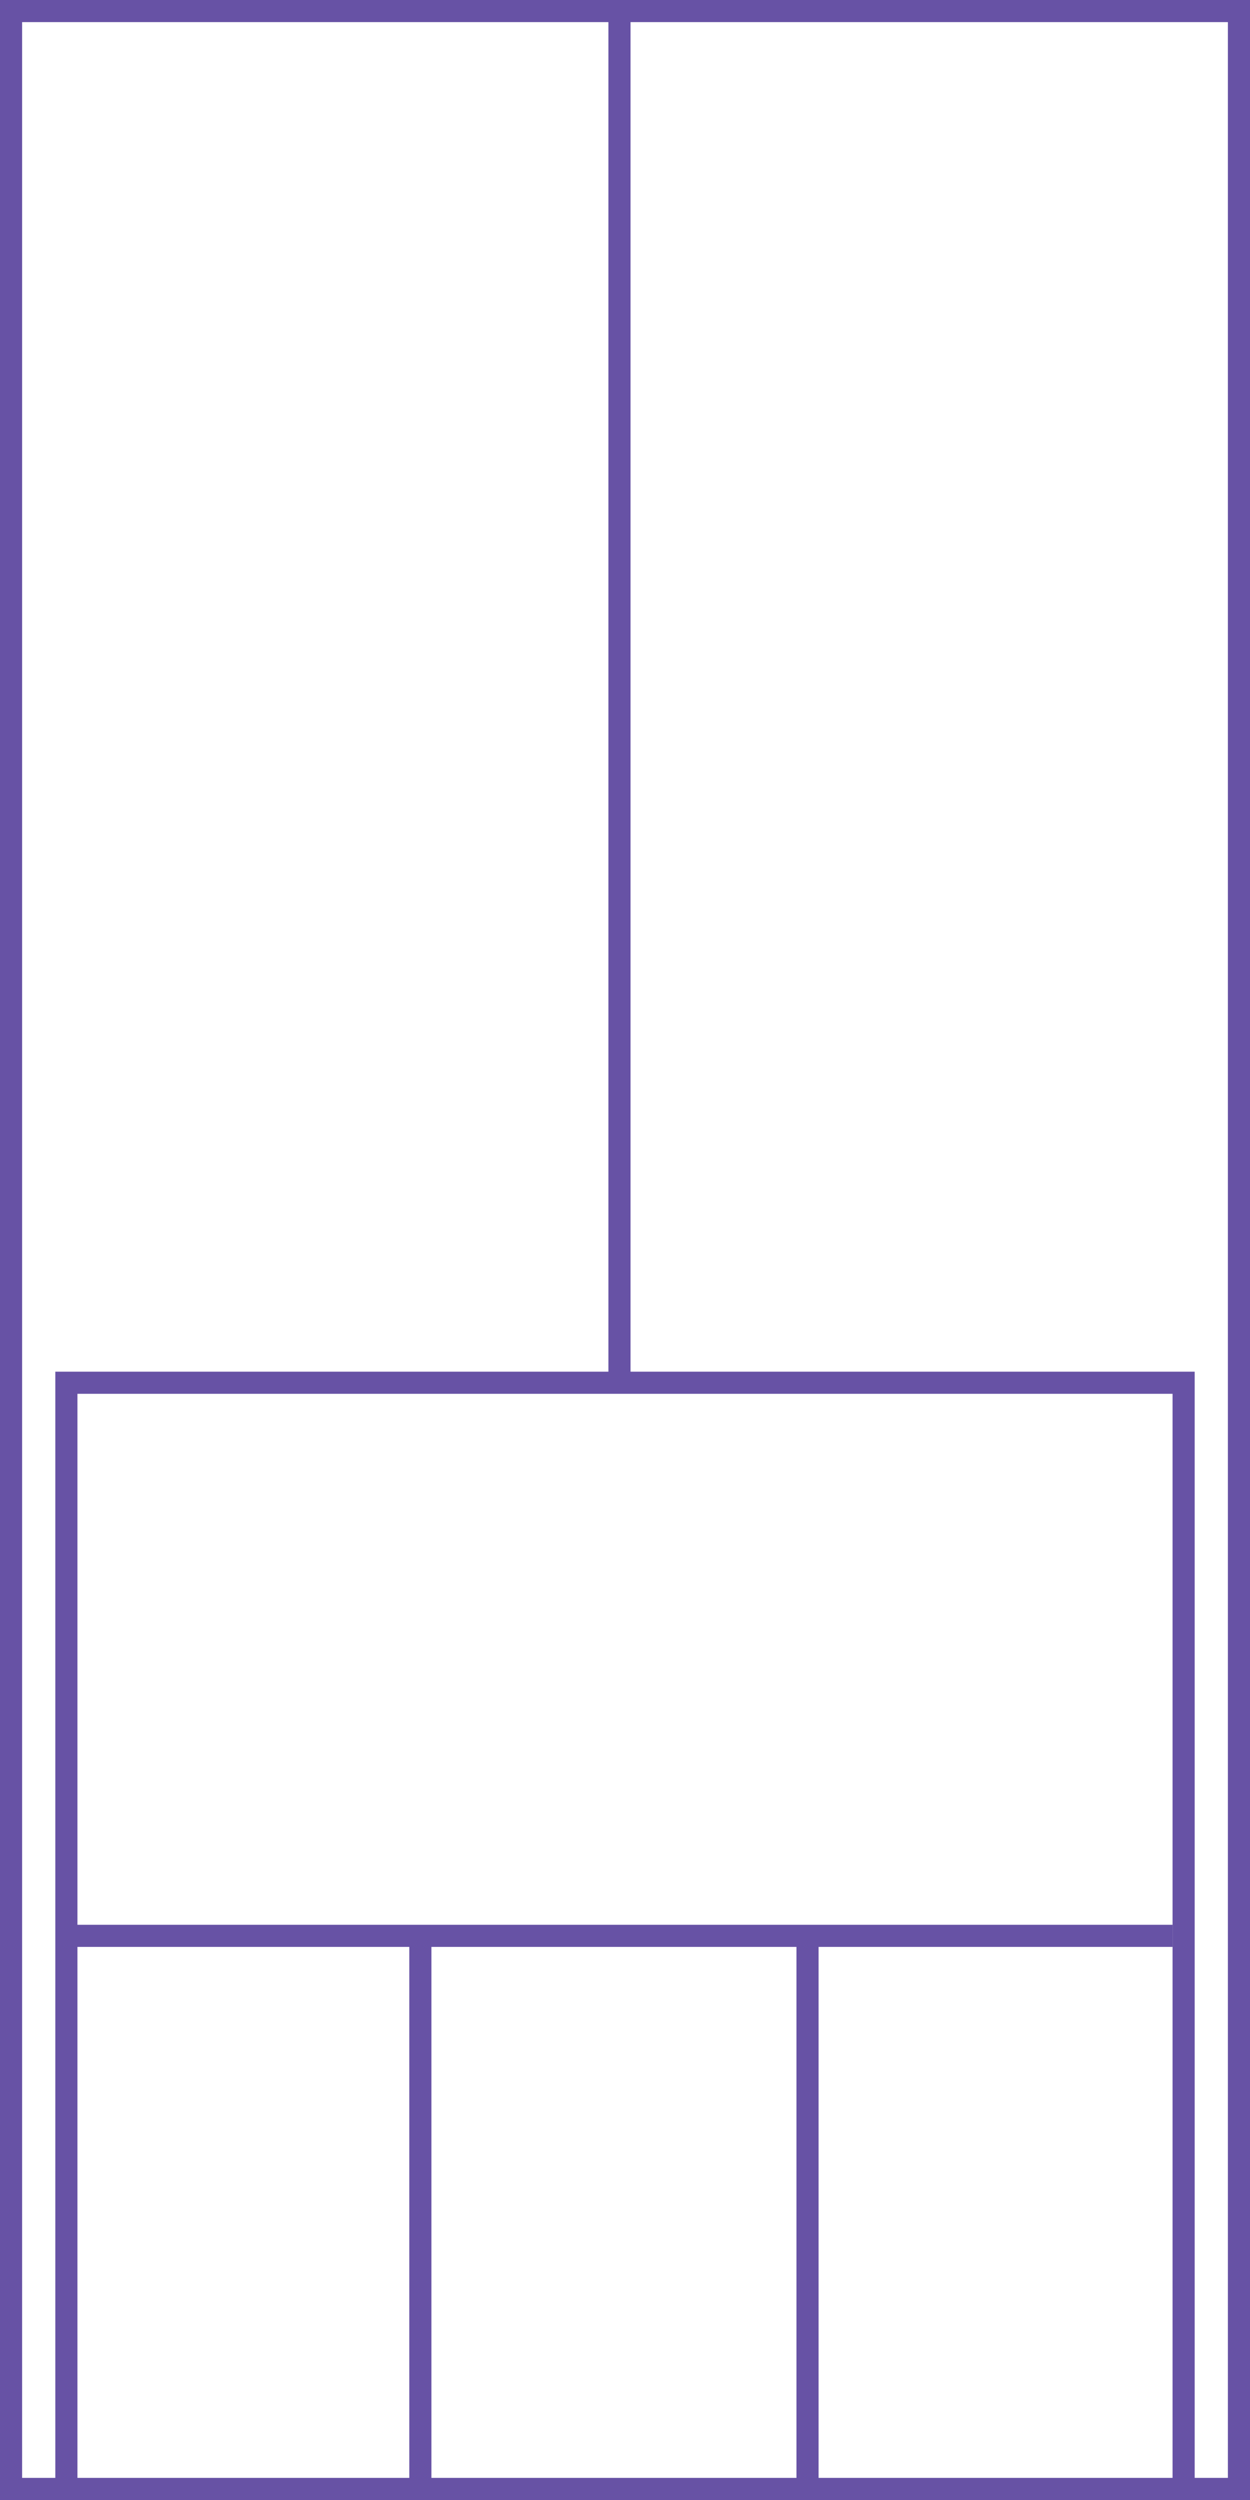 <svg xmlns="http://www.w3.org/2000/svg" height="226" width="113">
  <g>
    <title>background</title>
    <rect fill="#fff" height="226" id="canvas_background" width="113" x="0" y="0"></rect>
  </g>
  <g>
    <title>Rahmen</title>
    <rect fill="#fff" height="224" id="r1" stroke="#6752A5" stroke-width="2" width="111" x="1" y="1"></rect>
  </g>
  <g>
    <title>Zaehler</title>
    <line fill="none" id="z4" stroke="#6752A5" stroke-width="2" x1="56" x2="56" y1="1" y2="151"></line>
  </g>
  <g>
    <title>Verteiler</title>
    <rect fill="#fff" height="100" id="v1" stroke="#6752A5" stroke-width="2" width="101" x="6" y="125"></rect>
    <line fill="none" id="v2" stroke="#6752A5" stroke-width="2" x1="6" x2="106" y1="175" y2="175"></line>
    <line fill="none" id="v3" stroke="#6752A5" stroke-width="2" x1="38" x2="38" y1="175" y2="226"></line>
    <line fill="none" id="v4" stroke="#6752A5" stroke-width="2" x1="73" x2="73" y1="175" y2="226"></line>
  </g>
</svg>